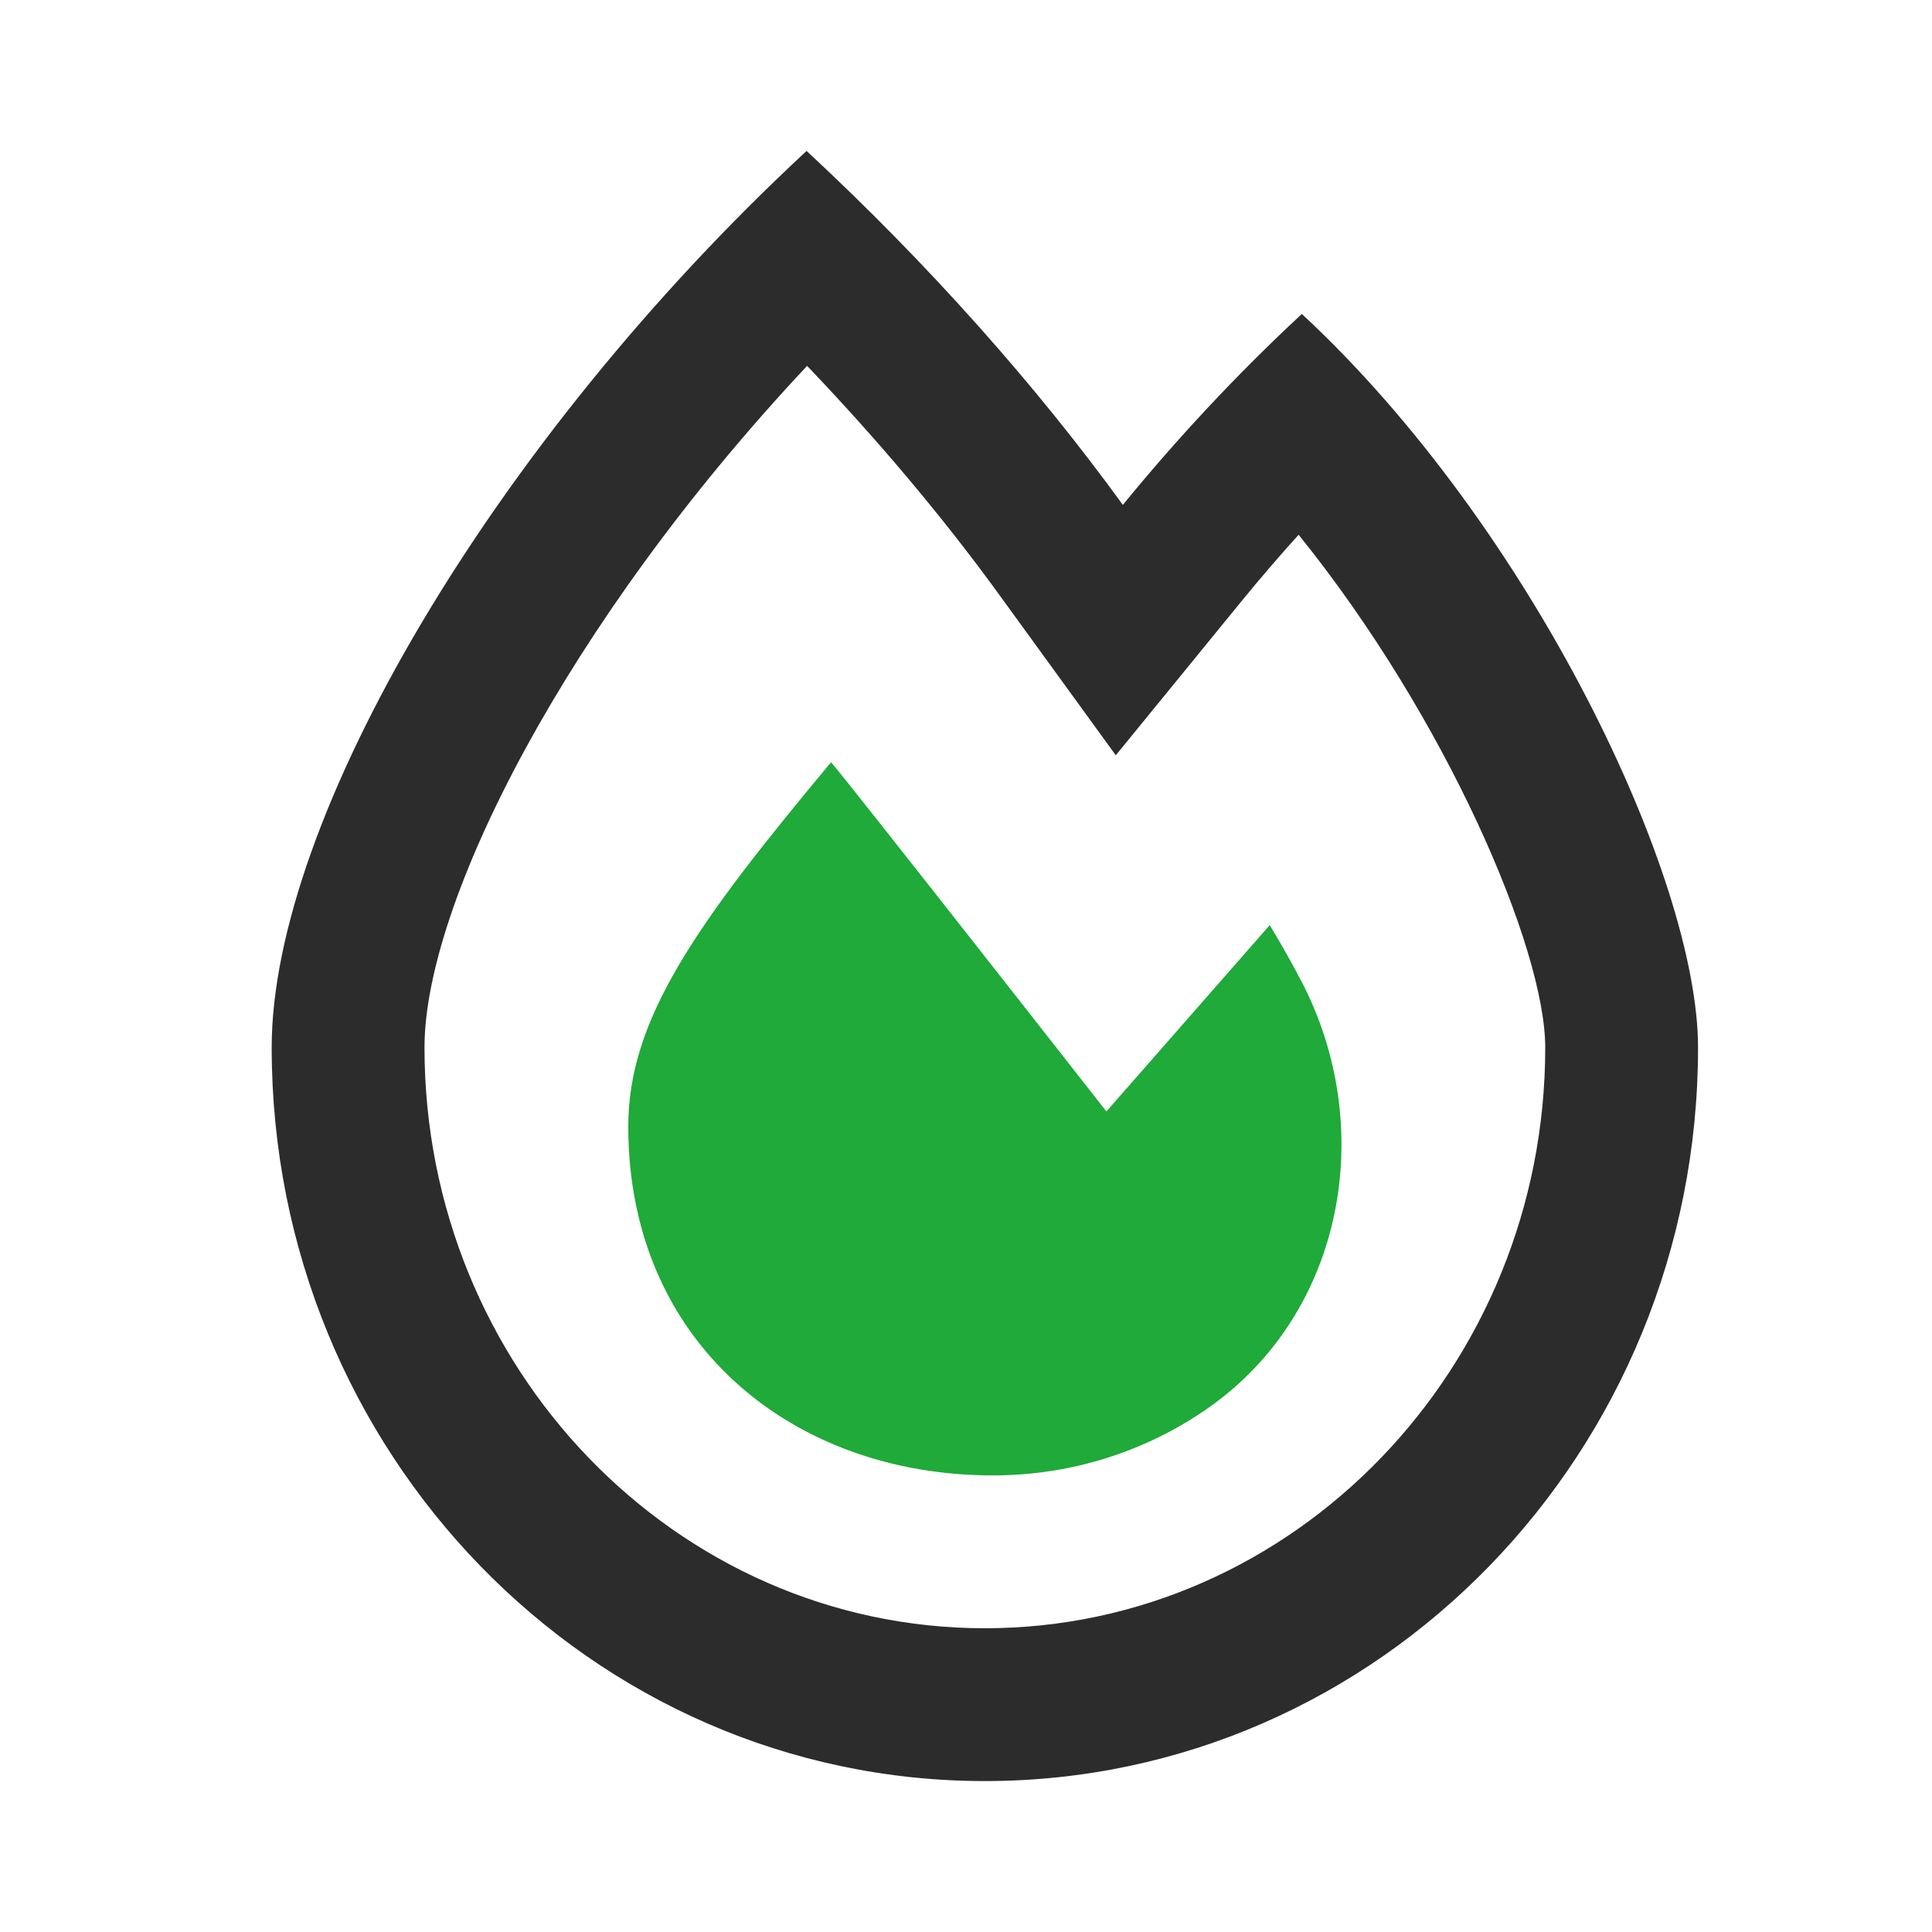 <svg xmlns="http://www.w3.org/2000/svg" width="64" height="64" viewBox="0 0 64 64">
    <g fill="none" fill-rule="evenodd">
        <g>
            <g>
                <g>
                    <g>
                        <g fill="#2C2C2C">
                            <path d="M34.125 5.4c-2.193 2.036-4.174 4.176-5.929 6.325C25.321 7.765 21.756 3.747 17.719 0 7.355 9.616 0 22.144 0 29.7 0 43.12 10.577 54 23.625 54S47.25 43.12 47.25 29.7c0-5.618-5.482-17.206-13.125-24.3zm-10.5 43.538c-10.236 0-18.563-8.631-18.563-19.238 0-4.785 4.673-14.05 12.674-22.58 2.356 2.464 4.516 5.033 6.364 7.58l3.862 5.319 4.156-5.093c.615-.754 1.25-1.492 1.9-2.212 4.888 6.055 8.17 13.697 8.17 16.986 0 10.607-8.327 19.238-18.563 19.238z" transform="translate(-576 -413) translate(160 165) translate(384 216) translate(32 32) translate(9 5)"/>
                        </g>
                        <path fill="#1FAA39" d="M42.061 30.646l-5.41 6.172S28.169 25.986 27.53 25.25c-4.474 5.364-6.718 8.503-6.718 12.067 0 7.153 5.418 11.558 12.077 11.558 2.664 0 5.128-.83 7.127-2.229 4.544-3.178 5.61-9.342 3.086-14.158-.31-.592-.658-1.21-1.04-1.842z" transform="translate(-576 -413) translate(160 165) translate(384 216) translate(32 32)"/>
                    </g>
                </g>
            </g>
        </g>
    </g>
</svg>
